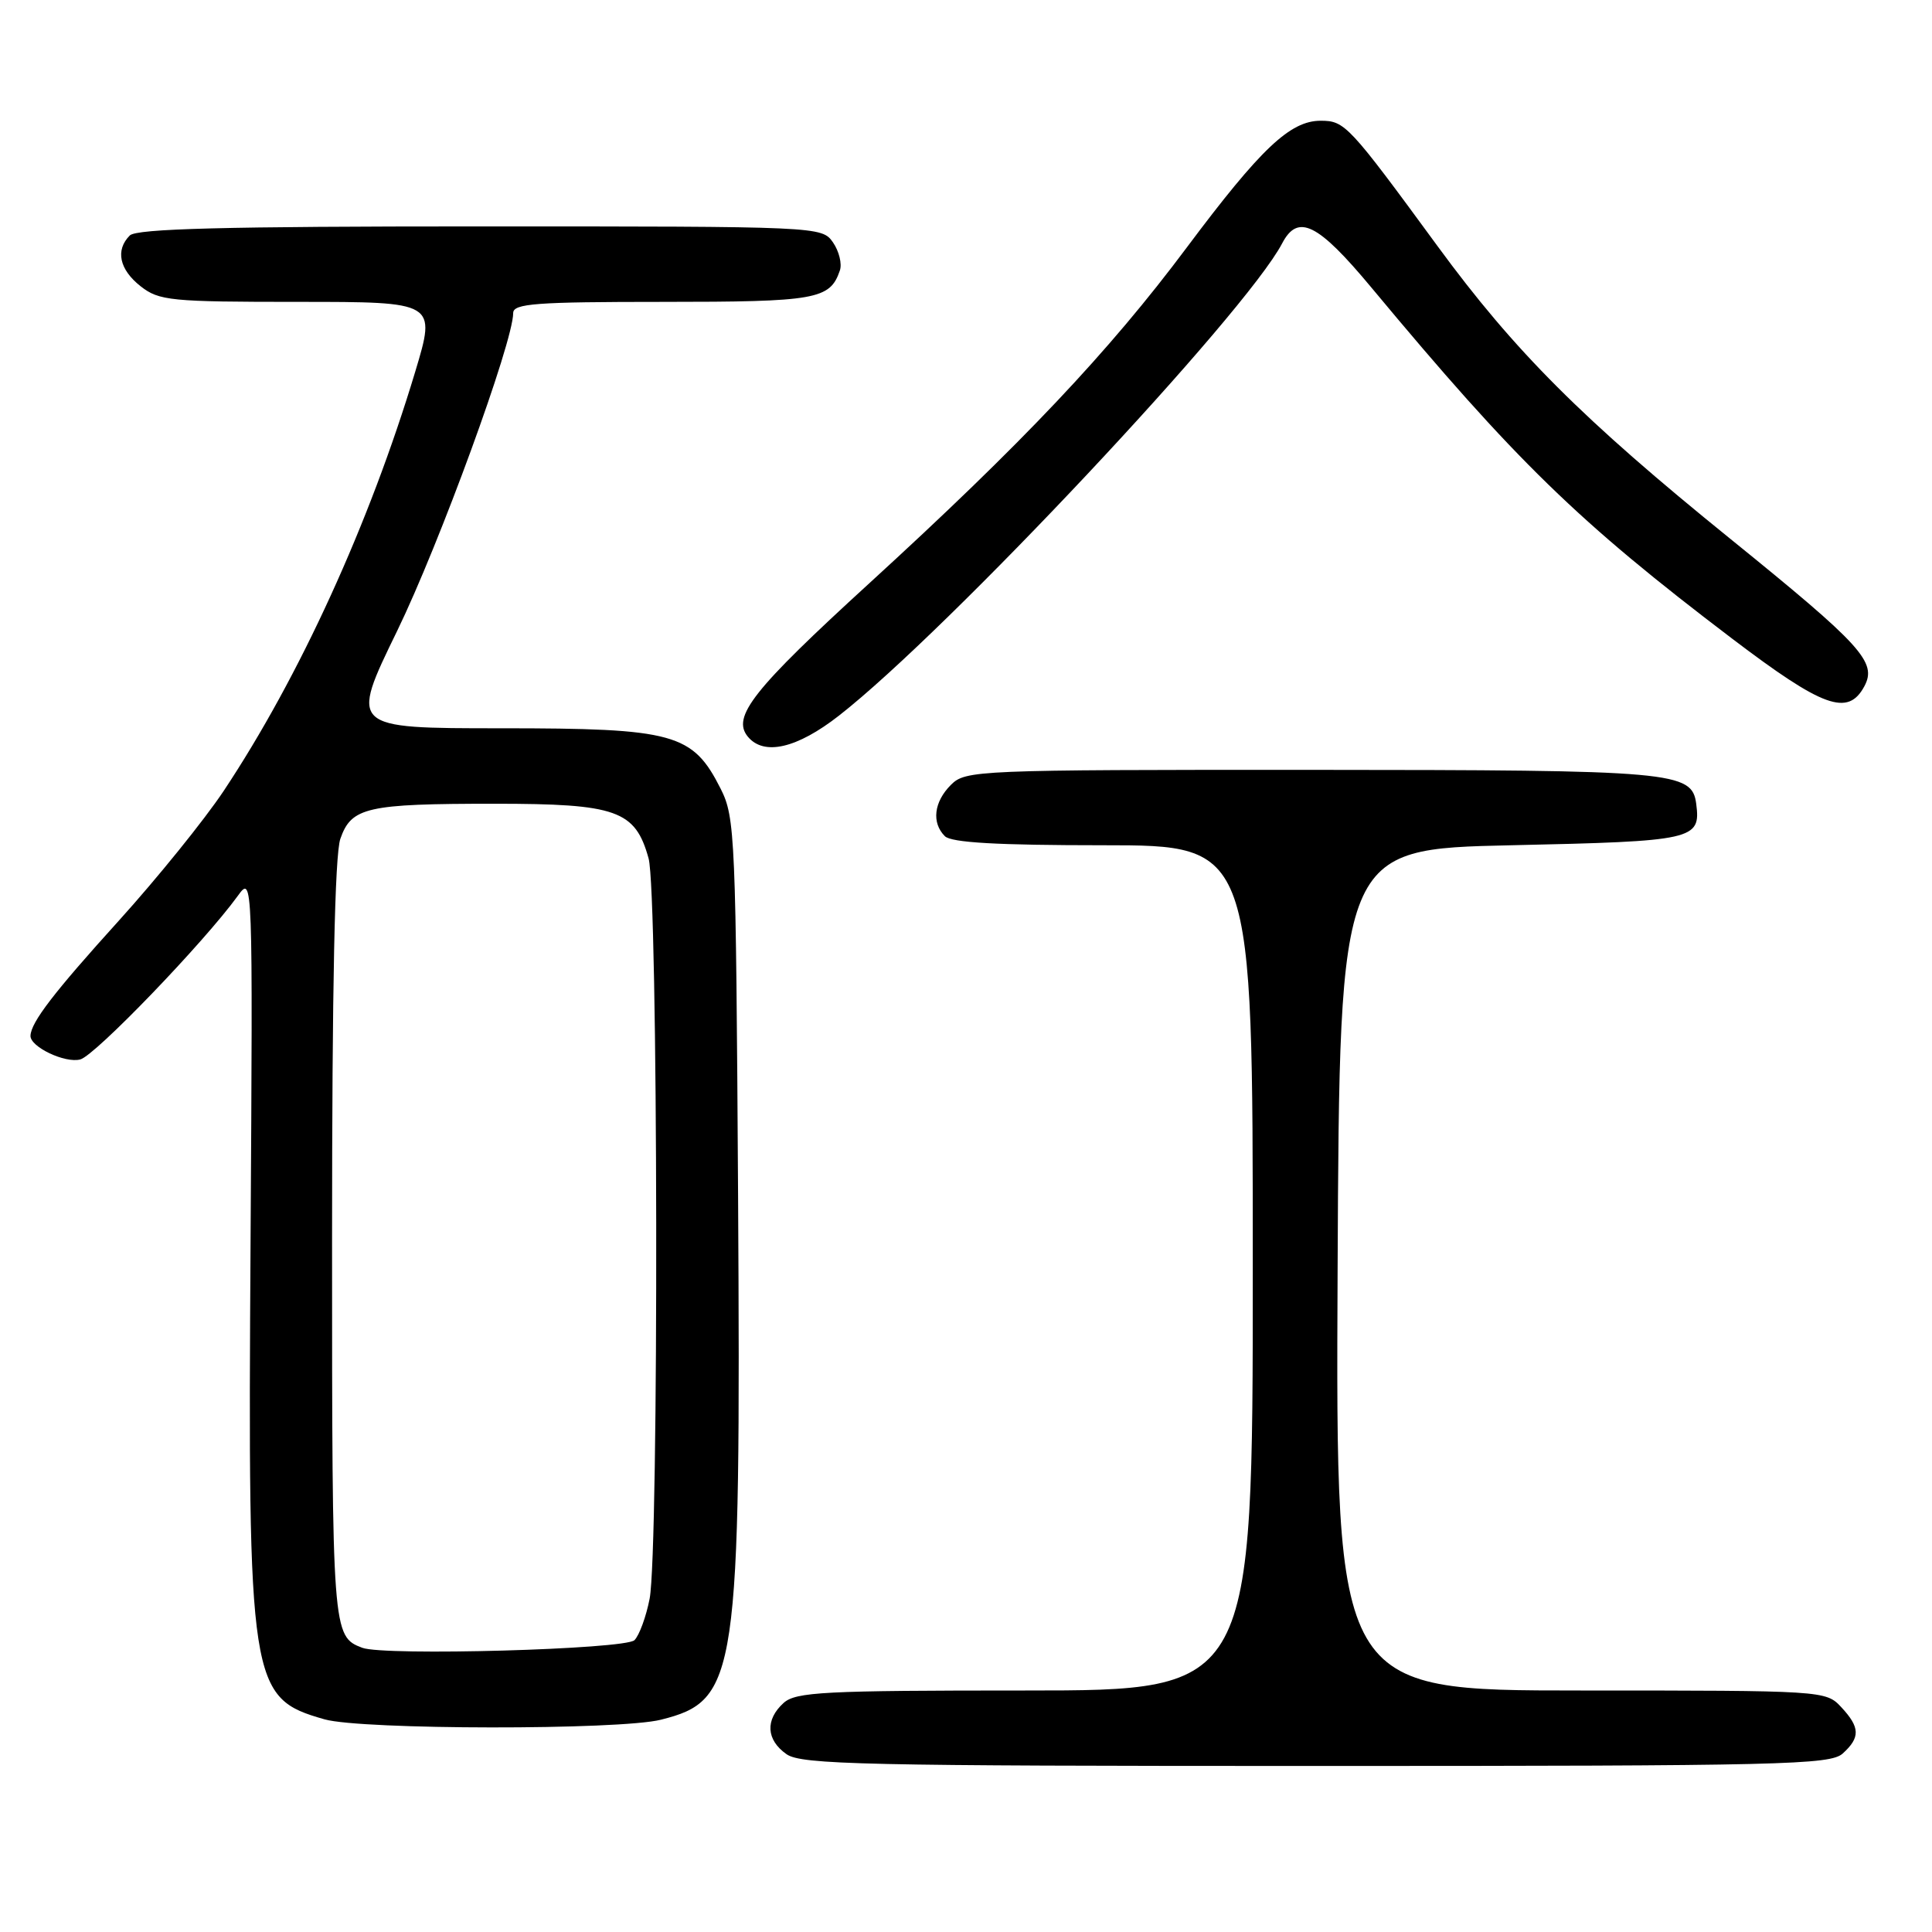 <?xml version="1.0" encoding="UTF-8" standalone="no"?>
<!DOCTYPE svg PUBLIC "-//W3C//DTD SVG 1.1//EN" "http://www.w3.org/Graphics/SVG/1.1/DTD/svg11.dtd" >
<svg xmlns="http://www.w3.org/2000/svg" xmlns:xlink="http://www.w3.org/1999/xlink" version="1.1" viewBox="0 0 256 256">
 <g >
 <path fill="currentColor"
d=" M 244.17 232.35 C 246.52 230.22 246.48 228.89 243.96 226.19 C 241.94 224.02 241.57 224.00 209.45 224.00 C 176.98 224.00 176.98 224.00 177.24 168.25 C 177.50 112.50 177.50 112.50 200.29 112.00 C 224.50 111.47 225.37 111.27 224.76 106.53 C 224.20 102.23 221.95 102.03 173.75 102.01 C 129.32 102.00 127.94 102.06 126.00 104.00 C 123.74 106.26 123.42 109.02 125.20 110.80 C 126.05 111.65 132.13 112.00 146.20 112.00 C 166.00 112.00 166.00 112.00 166.00 168.00 C 166.00 224.00 166.00 224.00 135.83 224.00 C 109.16 224.00 105.45 224.19 103.83 225.65 C 101.37 227.88 101.52 230.55 104.22 232.44 C 106.18 233.82 114.51 234.00 174.39 234.00 C 236.22 234.00 242.51 233.85 244.17 232.35 Z  M 87.58 227.87 C 97.73 225.32 98.17 222.32 97.80 158.50 C 97.51 110.81 97.41 108.32 95.50 104.53 C 91.79 97.17 89.37 96.50 66.42 96.50 C 46.34 96.50 46.34 96.50 52.63 83.59 C 58.24 72.05 68.00 45.32 68.00 41.48 C 68.00 40.22 71.00 40.00 87.81 40.00 C 108.15 40.00 109.97 39.68 111.28 35.86 C 111.60 34.97 111.18 33.28 110.37 32.11 C 108.90 30.01 108.57 30.00 63.64 30.00 C 29.79 30.00 18.10 30.30 17.20 31.20 C 15.26 33.14 15.81 35.71 18.63 37.93 C 21.08 39.85 22.57 40.00 39.54 40.00 C 57.80 40.00 57.80 40.00 55.02 49.25 C 48.96 69.38 39.69 89.68 29.64 104.80 C 27.09 108.63 20.84 116.36 15.75 121.99 C 7.15 131.49 4.12 135.43 4.04 137.23 C 3.96 138.70 8.61 140.92 10.64 140.38 C 12.60 139.87 27.02 124.89 31.50 118.72 C 33.50 115.96 33.50 115.96 33.20 164.54 C 32.83 223.41 33.08 225.00 43.00 227.82 C 47.90 229.22 82.10 229.26 87.58 227.87 Z  M 111.16 94.83 C 125.54 83.61 165.03 41.53 169.89 32.25 C 171.98 28.26 174.61 29.56 181.74 38.13 C 200.89 61.14 209.05 69.08 229.50 84.61 C 241.58 93.78 244.87 94.97 247.04 90.93 C 248.74 87.74 246.73 85.53 229.29 71.41 C 209.69 55.55 200.70 46.56 190.48 32.61 C 178.69 16.52 178.20 16.00 174.99 16.00 C 170.95 16.00 167.06 19.68 157.28 32.76 C 146.92 46.63 135.48 58.73 115.16 77.31 C 99.77 91.38 96.92 94.99 99.10 97.62 C 101.23 100.18 105.60 99.17 111.16 94.83 Z  M 48.00 218.34 C 44.04 216.84 44.00 216.33 44.00 164.46 C 44.00 130.56 44.36 113.28 45.10 111.14 C 46.56 106.96 48.58 106.50 65.55 106.50 C 81.71 106.50 84.18 107.37 85.94 113.74 C 87.21 118.28 87.32 205.38 86.08 211.83 C 85.62 214.21 84.71 216.69 84.07 217.33 C 82.85 218.55 50.92 219.45 48.00 218.34 Z "/>
</g>
</svg>